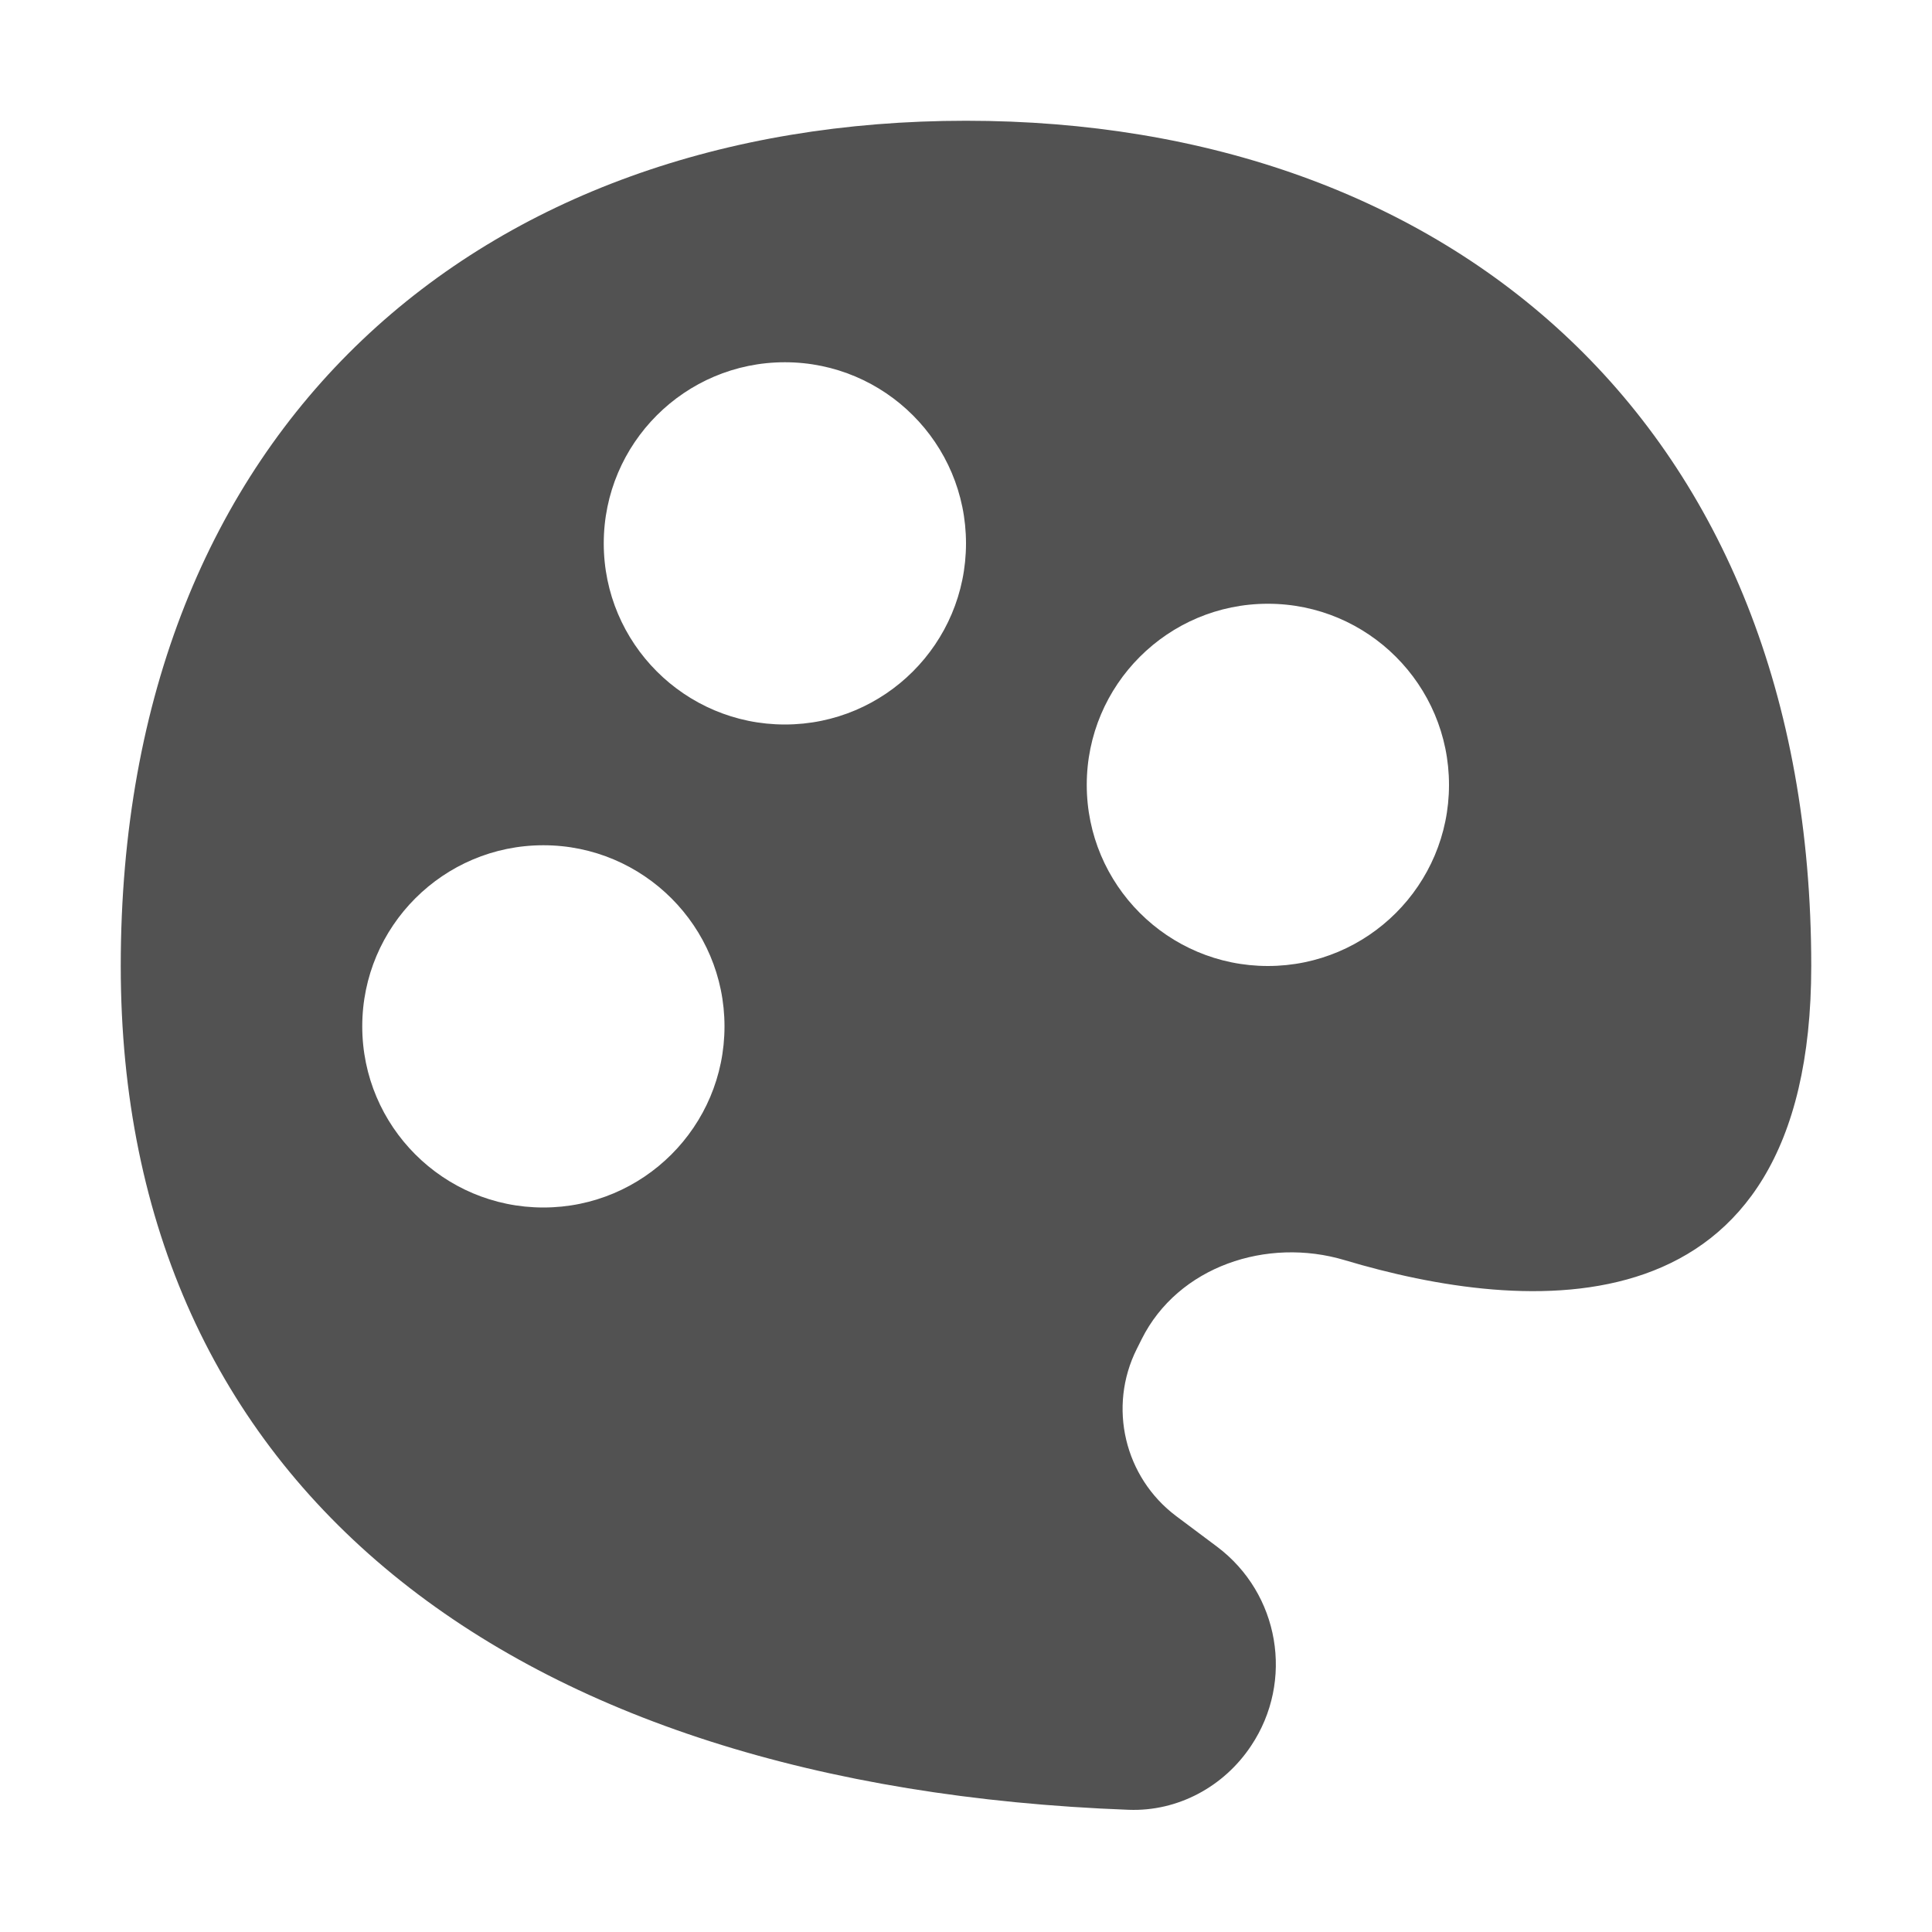 <svg width="16" height="16" viewBox="0 0 16 16" fill="none" xmlns="http://www.w3.org/2000/svg">
<path fill-rule="evenodd" clip-rule="evenodd" d="M8 1C4 1 1 3.508 1 8C1 12.312 4.225 14.796 9.348 14.988C9.754 15.003 10.136 14.797 10.361 14.458C10.72 13.921 10.596 13.197 10.079 12.809L9.741 12.556C9.312 12.234 9.174 11.651 9.414 11.172L9.455 11.09C9.756 10.488 10.492 10.243 11.136 10.436C12.612 10.877 15 11.11 15 8C15 3.5 12 1 8 1ZM4.5 10C5.328 10 6 9.328 6 8.5C6 7.672 5.328 7 4.5 7C3.672 7 3 7.672 3 8.5C3 9.328 3.672 10 4.5 10ZM8 4.5C8 5.328 7.328 6 6.5 6C5.672 6 5 5.328 5 4.5C5 3.672 5.672 3 6.5 3C7.328 3 8 3.672 8 4.5ZM10.5 8C11.328 8 12 7.328 12 6.5C12 5.672 11.328 5 10.5 5C9.672 5 9 5.672 9 6.5C9 7.328 9.672 8 10.5 8Z" fill="#525252"/>
</svg>
